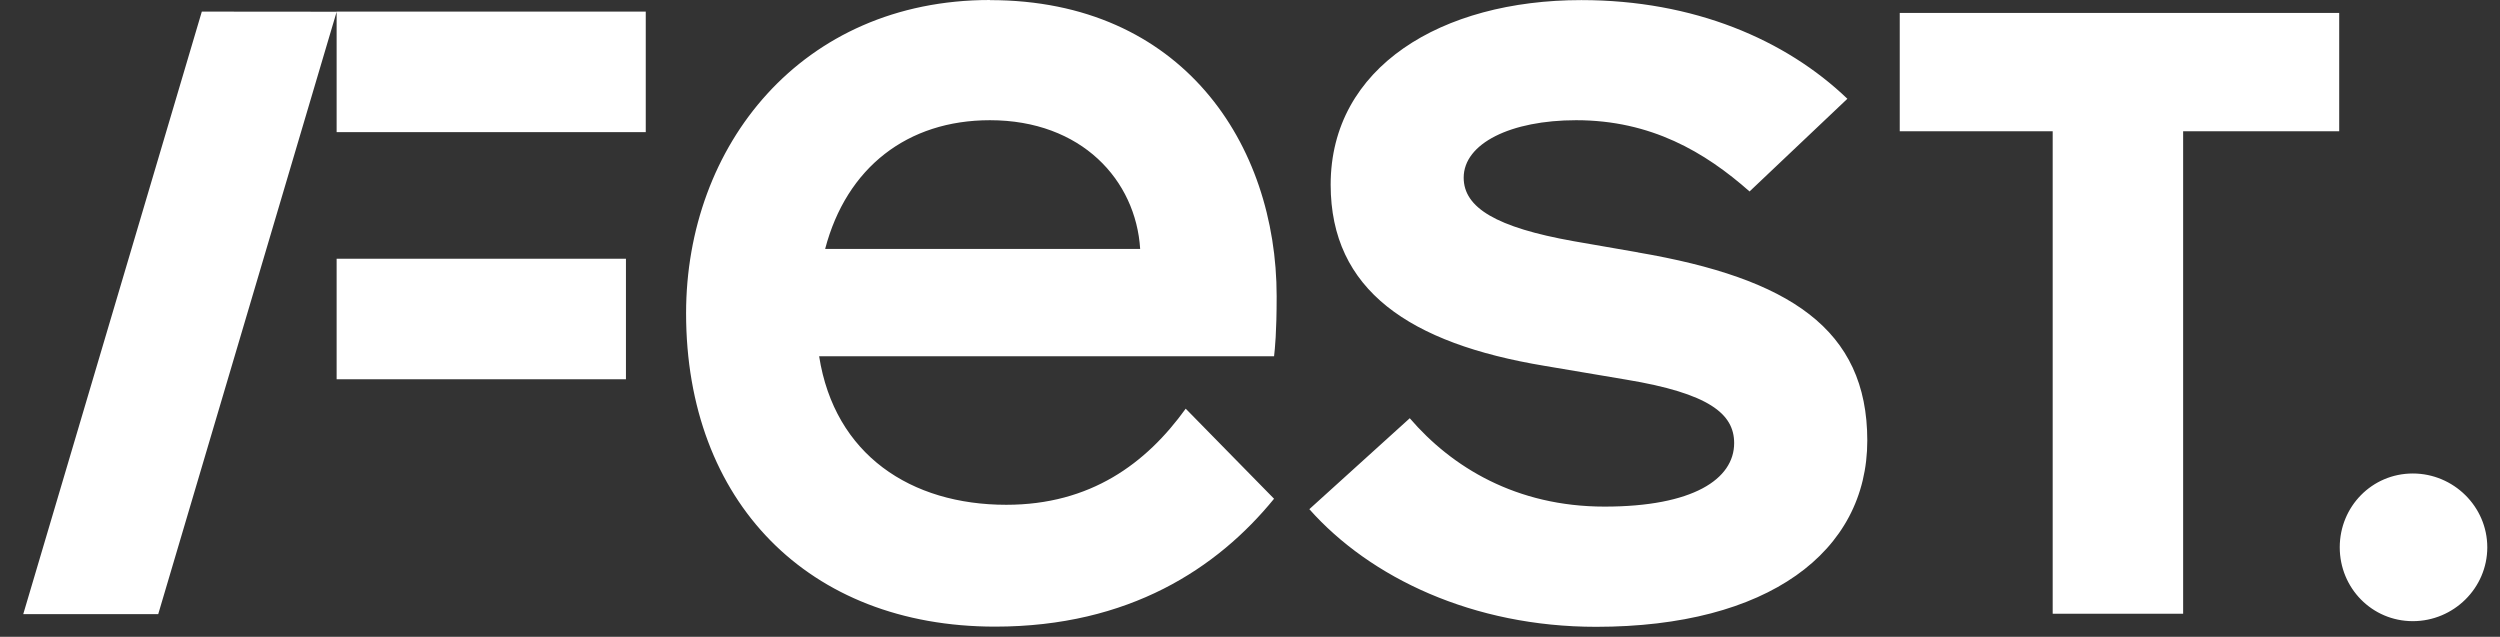 <svg width="106" height="27" viewBox="0 0 106 27" fill="none" xmlns="http://www.w3.org/2000/svg">
<rect x="0" y="0" width="106" height="27" fill="#333333" stroke="none"/>
<path id="Union" fill-rule="evenodd" clip-rule="evenodd" d="M29.09 13.284C29.09 6.188 33.964 0 41.973 0V0.005C50.128 0.005 54.13 6.115 54.13 12.559C54.13 14.12 54.057 14.773 54.021 15.102L54.02 15.105H34.731C35.388 19.29 38.628 21.403 42.666 21.403C46.235 21.403 48.599 19.655 50.274 17.328L54.02 21.147C51.62 24.095 47.869 26.569 42.192 26.569C34.261 26.569 29.09 21.257 29.09 13.284ZM41.973 5.097C38.482 5.097 35.894 7.096 34.986 10.555H48.343C48.161 7.644 45.865 5.097 41.973 5.097ZM99.182 0.548H92.565H87.034H80.549V5.567H87.034V26.021H87.071H92.565V5.567H99.182V0.548ZM102.303 20.076C100.574 20.076 99.205 21.477 99.205 23.206C99.205 24.936 100.574 26.337 102.303 26.337C104.033 26.337 105.461 24.936 105.461 23.206C105.461 21.477 104.028 20.076 102.303 20.076ZM69.449 10.7L66.72 10.226C63.443 9.642 62.06 8.807 62.06 7.533C62.06 6.078 64.064 5.097 66.829 5.097C69.996 5.097 72.287 6.443 74.181 8.118L78.329 4.188C75.71 1.679 71.812 0.004 67.048 0.004C61.116 0.004 56.42 2.842 56.42 7.83C56.42 12.307 59.77 14.561 65.483 15.511L68.942 16.095C72.474 16.679 73.528 17.55 73.528 18.787C73.528 20.316 71.781 21.48 68.034 21.48C64.287 21.48 61.554 19.805 59.774 17.733L55.516 21.589C58.099 24.5 62.467 26.577 67.673 26.577C74.952 26.577 79.173 23.41 79.173 18.677C79.173 13.945 75.86 11.8 69.458 10.705L69.449 10.7ZM6.709 26.038H0.986L8.557 0.492L14.273 0.497V0.492H27.38V5.603H14.273V0.502L6.709 26.038ZM26.54 10.971H14.273V16.082H26.54V10.971Z" fill="white"/>
</svg>
